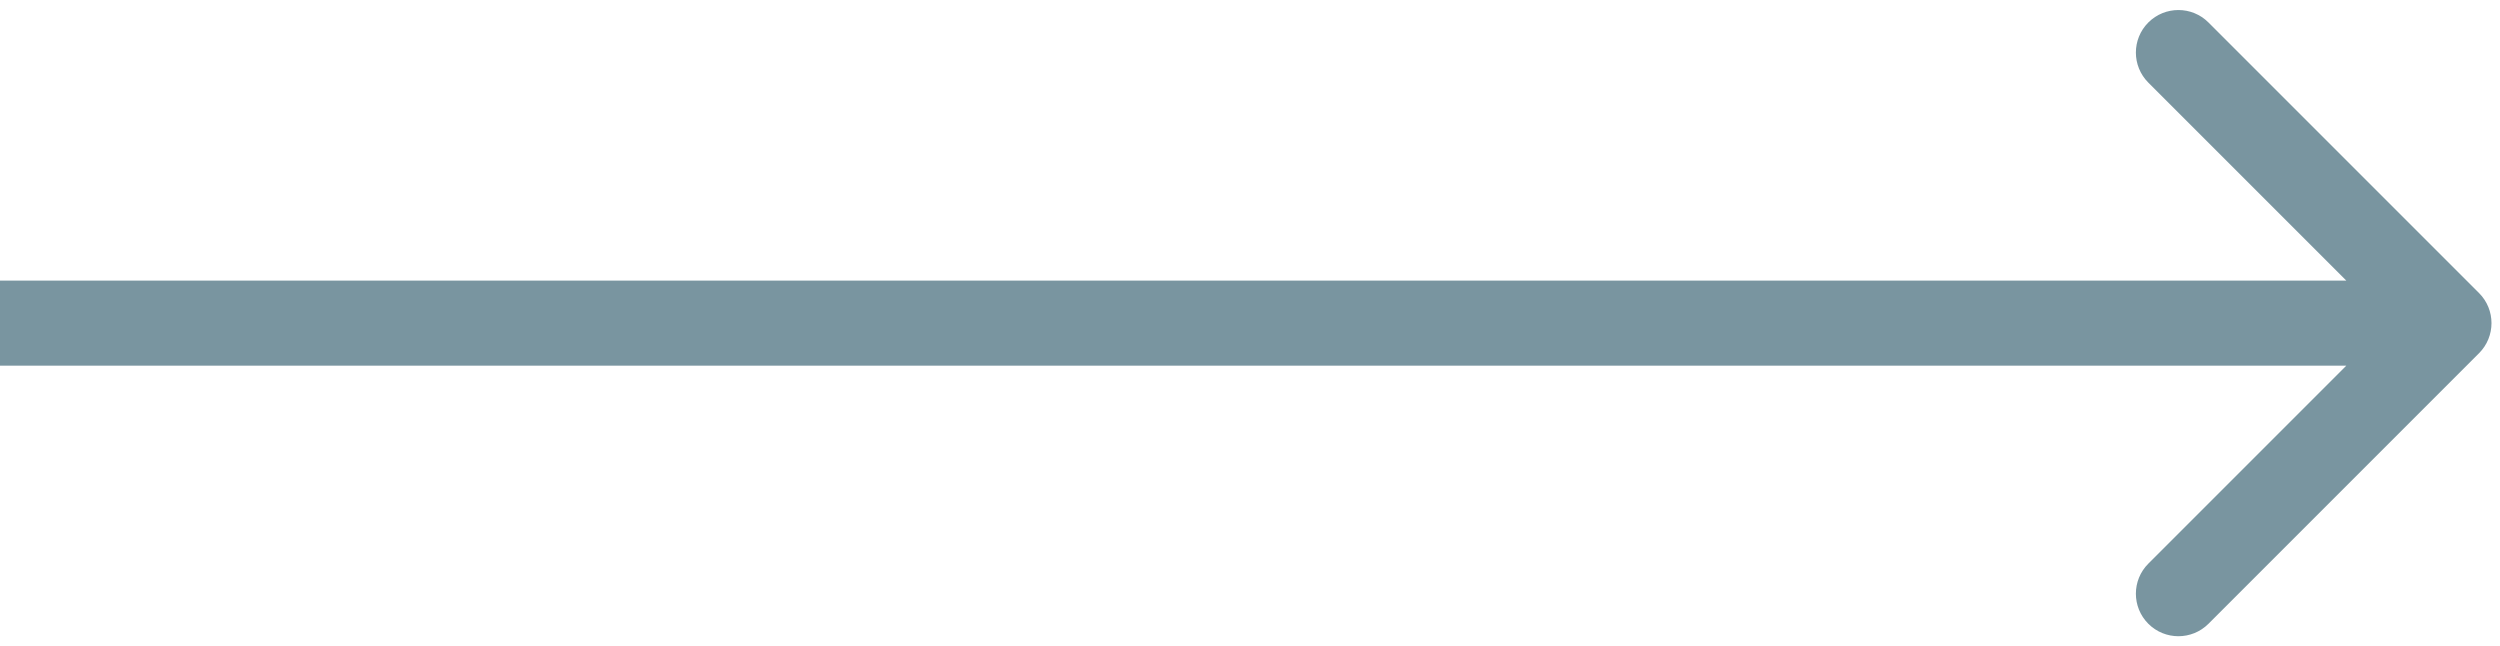 <svg width="147" height="38" viewBox="0 0 147 38" fill="none" xmlns="http://www.w3.org/2000/svg">
<path d="M145.768 20.768C146.744 19.791 146.744 18.209 145.768 17.232L129.858 1.322C128.882 0.346 127.299 0.346 126.322 1.322C125.346 2.299 125.346 3.882 126.322 4.858L140.464 19L126.322 33.142C125.346 34.118 125.346 35.701 126.322 36.678C127.299 37.654 128.882 37.654 129.858 36.678L145.768 20.768ZM0 21.5H144V16.5H0V21.5Z" fill="#7995A0"/>
</svg>
